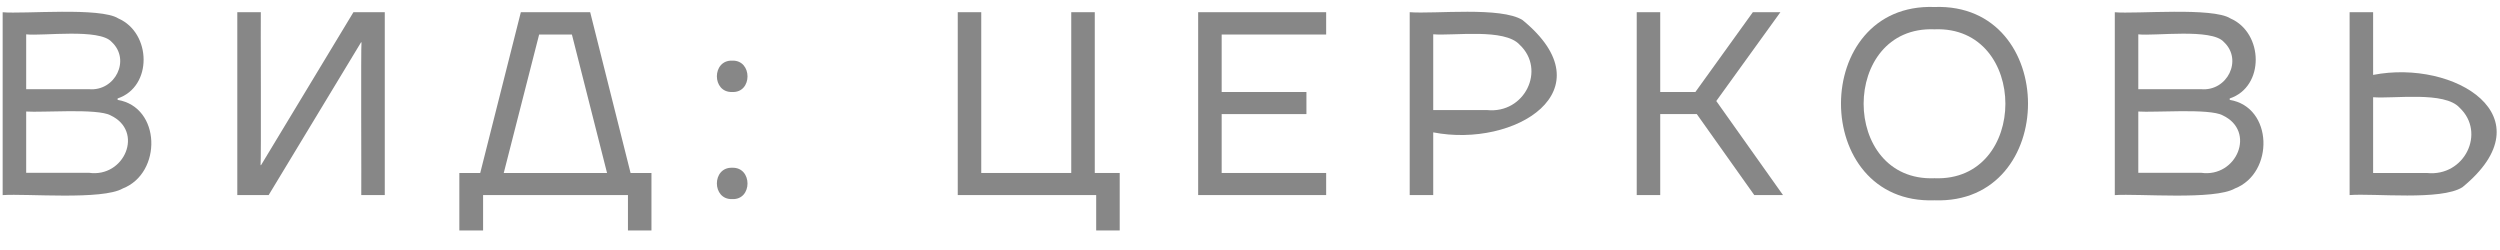 <svg width="110" height="11" viewBox="0 0 110 11" fill="none" xmlns="http://www.w3.org/2000/svg">
<path d="M0.117 8.585V0.539C1.047 0.622 4.422 0.309 5.206 0.811C6.669 1.448 6.721 3.82 5.175 4.332V4.395C7.087 4.708 7.139 7.613 5.404 8.292C4.506 8.814 1.162 8.511 0.117 8.585ZM3.91 3.924C5.07 4.029 5.76 2.629 4.913 1.845C4.38 1.239 1.873 1.594 1.152 1.511V3.924H3.91ZM3.91 7.602C5.478 7.832 6.355 5.774 4.861 5.074C4.286 4.76 1.831 4.959 1.152 4.907V7.602H3.91Z" fill="#878787"/>
<path d="M10.441 8.583V0.537H11.476C11.465 0.704 11.497 7.099 11.465 7.266H11.486L15.551 0.537H16.93V8.583H15.896C15.906 8.416 15.875 2.021 15.906 1.864H15.885L11.821 8.583H10.441Z" fill="#878787"/>
<path d="M20.211 10.14V7.611H21.13L22.917 0.537H25.968L27.745 7.611H28.664V10.14H27.63V8.583H21.256V10.14H20.221H20.211ZM22.165 7.611H26.71L25.164 1.519H23.722L22.165 7.611Z" fill="#878787"/>
<path d="M32.217 4.048C31.318 4.079 31.318 2.637 32.217 2.668C33.115 2.637 33.115 4.09 32.217 4.048ZM32.217 8.76C31.318 8.792 31.318 7.35 32.217 7.381C33.115 7.35 33.115 8.802 32.217 8.76Z" fill="#878787"/>
<path d="M48.232 10.14V8.583H42.141V0.537H43.175V7.611H47.135V0.537H48.17V7.611H49.267V10.14H48.232Z" fill="#878787"/>
<path d="M52.719 8.583V0.537H58.351V1.519H53.753V4.048H57.483V5.02H53.753V7.611H58.351V8.583H52.719Z" fill="#878787"/>
<path d="M62.027 8.583V0.537C63.135 0.621 66.04 0.286 66.991 0.882C70.784 3.985 66.646 6.524 63.062 5.824V8.583H62.027ZM65.423 4.842C67.085 5.02 68.035 3.066 66.865 1.969C66.207 1.237 63.981 1.582 63.062 1.509V4.842H65.413H65.423Z" fill="#878787"/>
<path d="M72.016 8.583V0.537H73.05V4.048H74.597L77.125 0.537H78.337L75.516 4.445L78.452 8.583H77.188L74.659 5.02H73.05V8.583H72.016Z" fill="#878787"/>
<path d="M85.118 8.813C79.632 9.012 79.632 0.109 85.118 0.308C90.604 0.109 90.604 9.012 85.118 8.813ZM85.118 7.842C89.277 8.009 89.277 1.123 85.118 1.29C80.96 1.123 80.96 8.009 85.118 7.842Z" fill="#878787"/>
<path d="M93.051 8.585V0.539C93.981 0.622 97.356 0.309 98.139 0.811C99.602 1.448 99.654 3.82 98.108 4.332V4.395C100.02 4.708 100.072 7.613 98.338 8.292C97.439 8.814 94.096 8.511 93.051 8.585ZM96.844 3.924C98.004 4.029 98.693 2.629 97.847 1.845C97.314 1.239 94.806 1.594 94.085 1.511V3.924H96.844ZM96.844 7.602C98.411 7.832 99.289 5.774 97.795 5.074C97.22 4.76 94.764 4.959 94.085 4.907V7.602H96.844Z" fill="#878787"/>
<path d="M103.383 8.583V0.537H104.417V3.296C108.001 2.596 112.139 5.135 108.346 8.238C107.406 8.834 104.47 8.499 103.383 8.583ZM106.779 7.611C108.44 7.789 109.391 5.835 108.221 4.738C107.562 4.006 105.337 4.351 104.417 4.278V7.611H106.768H106.779Z" fill="#878787"/>
</svg>
